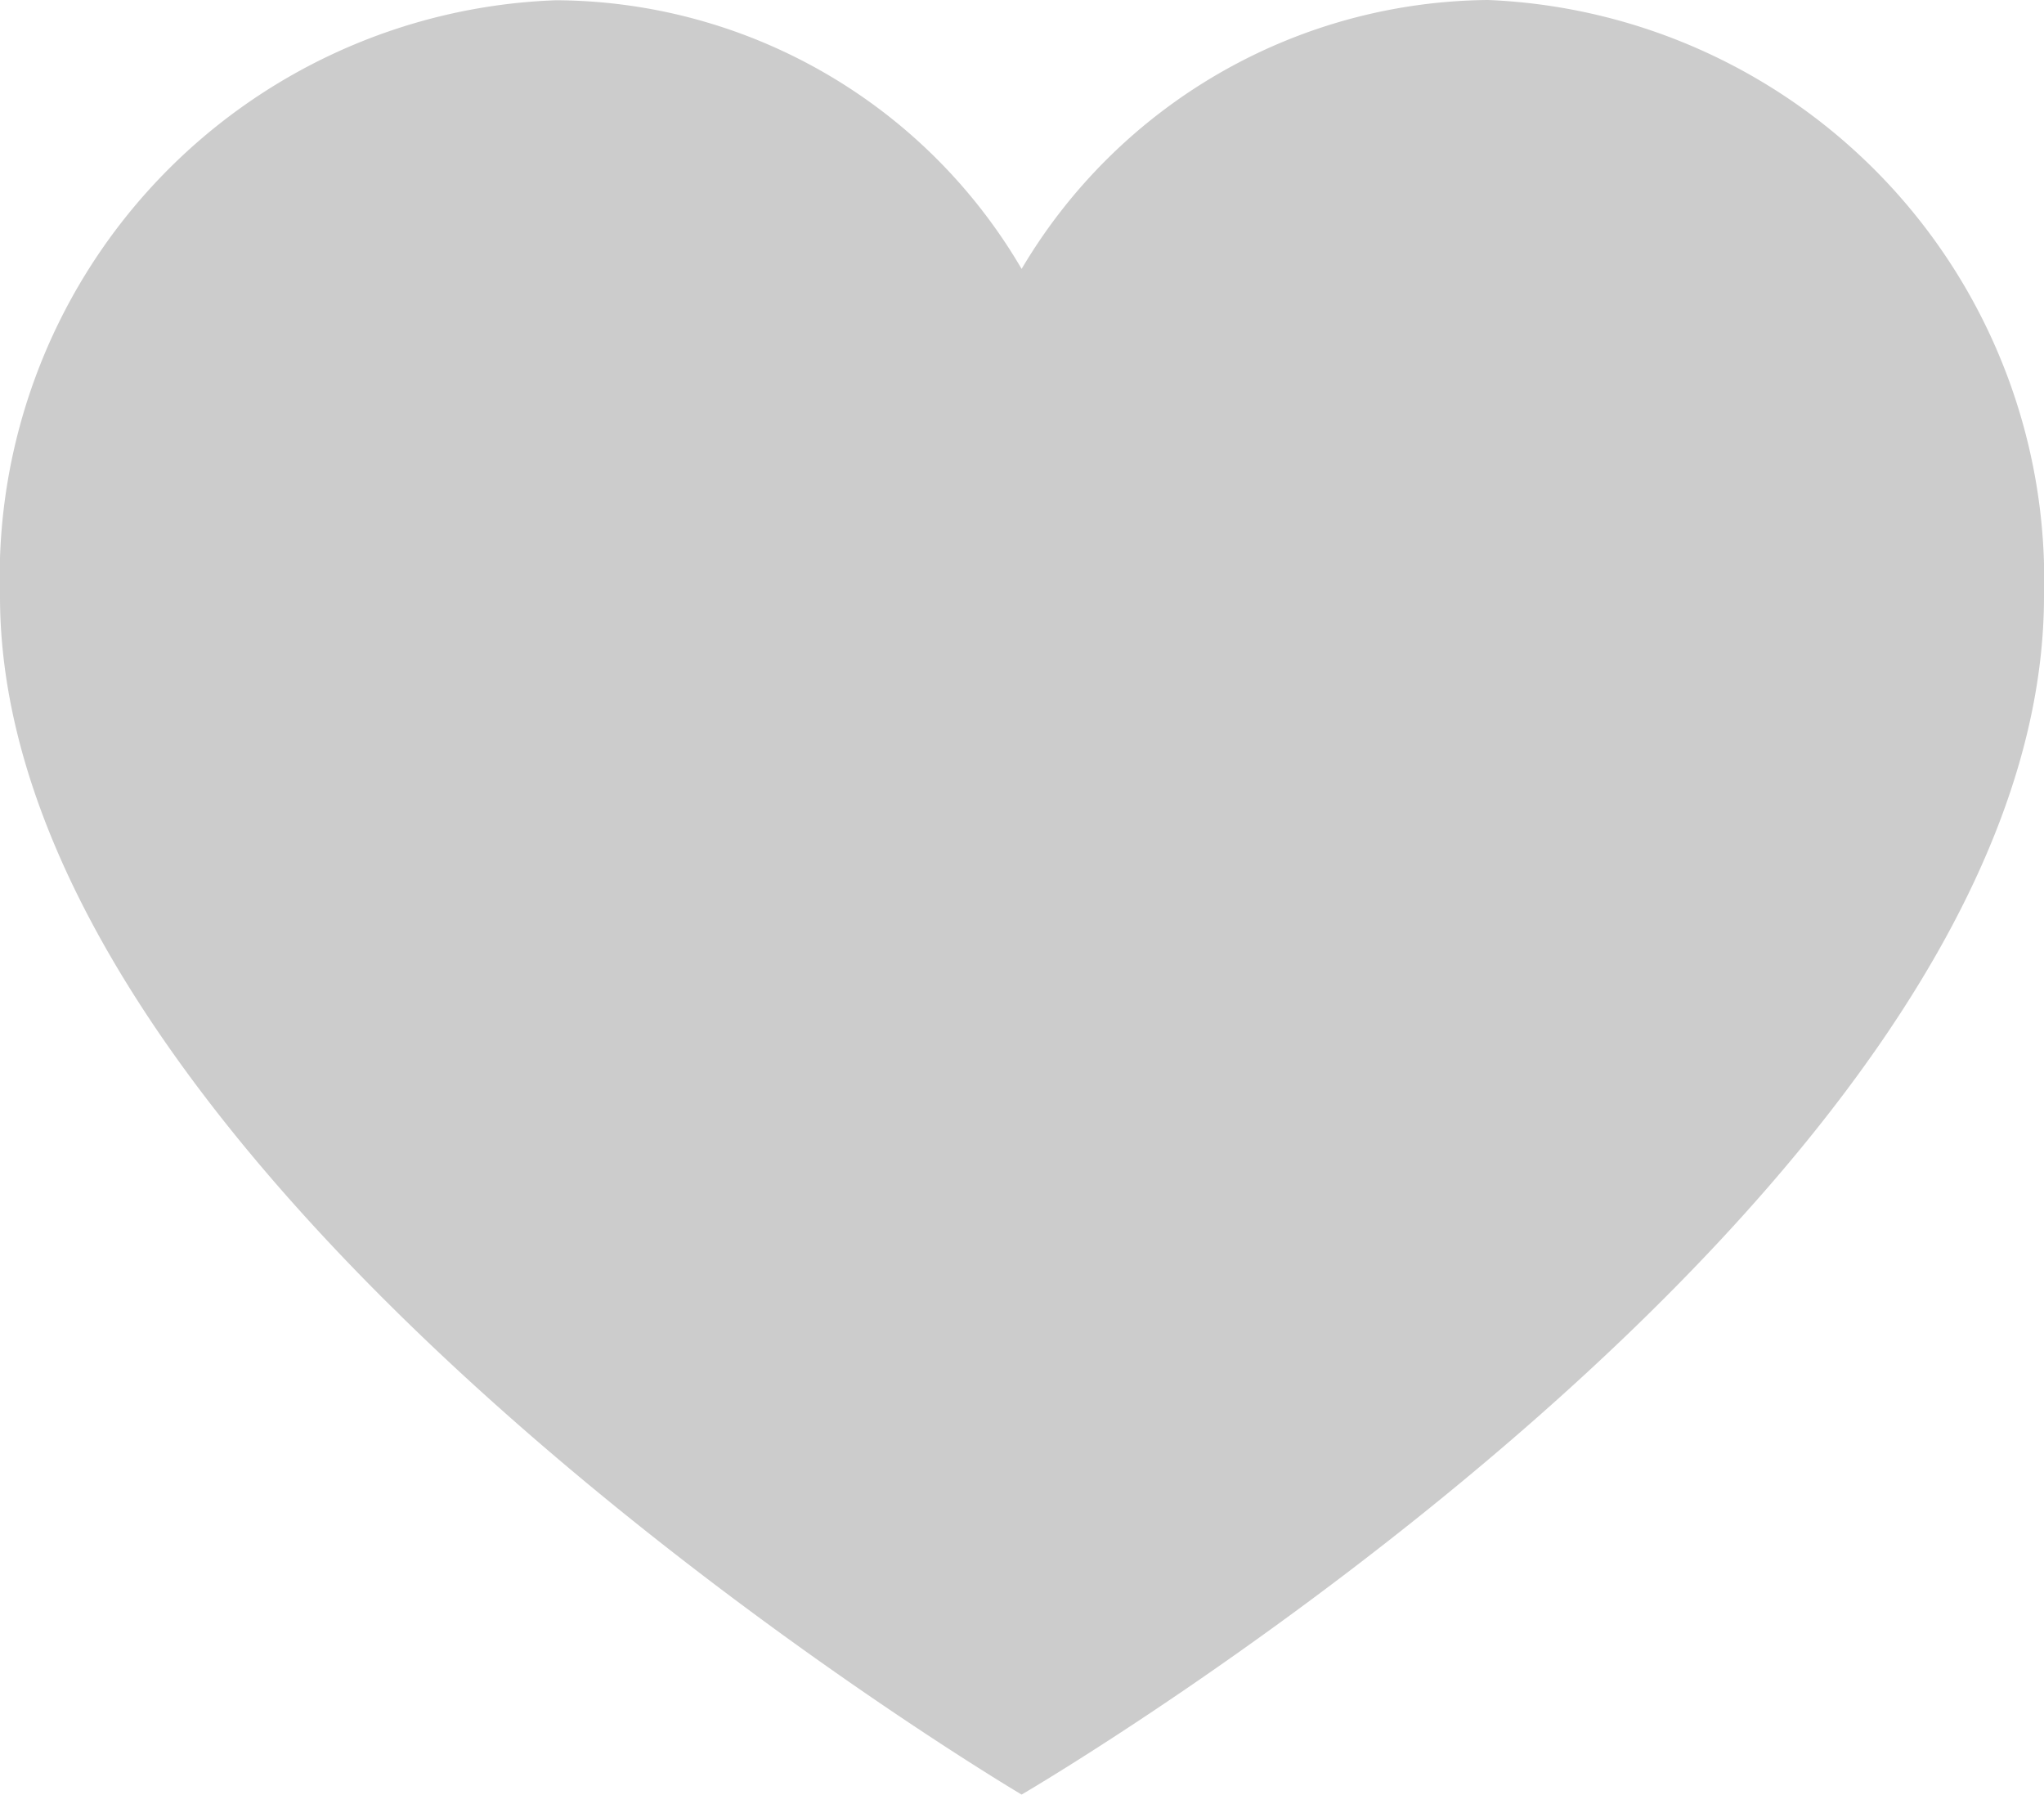 <svg id="_833472" data-name="833472" xmlns="http://www.w3.org/2000/svg" width="24.009" height="21.079" viewBox="0 0 24.009 21.079">
  <path id="패스_1057" data-name="패스 1057" d="M17.479,35.525a6.813,6.813,0,0,1,6.53,7C24.009,49.6,12,56.6,12,56.6S0,49.5,0,42.528a6.779,6.779,0,0,1,6.53-7h0A6.366,6.366,0,0,1,12,38.683,6.428,6.428,0,0,1,17.479,35.525Z" transform="translate(0 -35.525)" fill="#ccc"/>
</svg>
